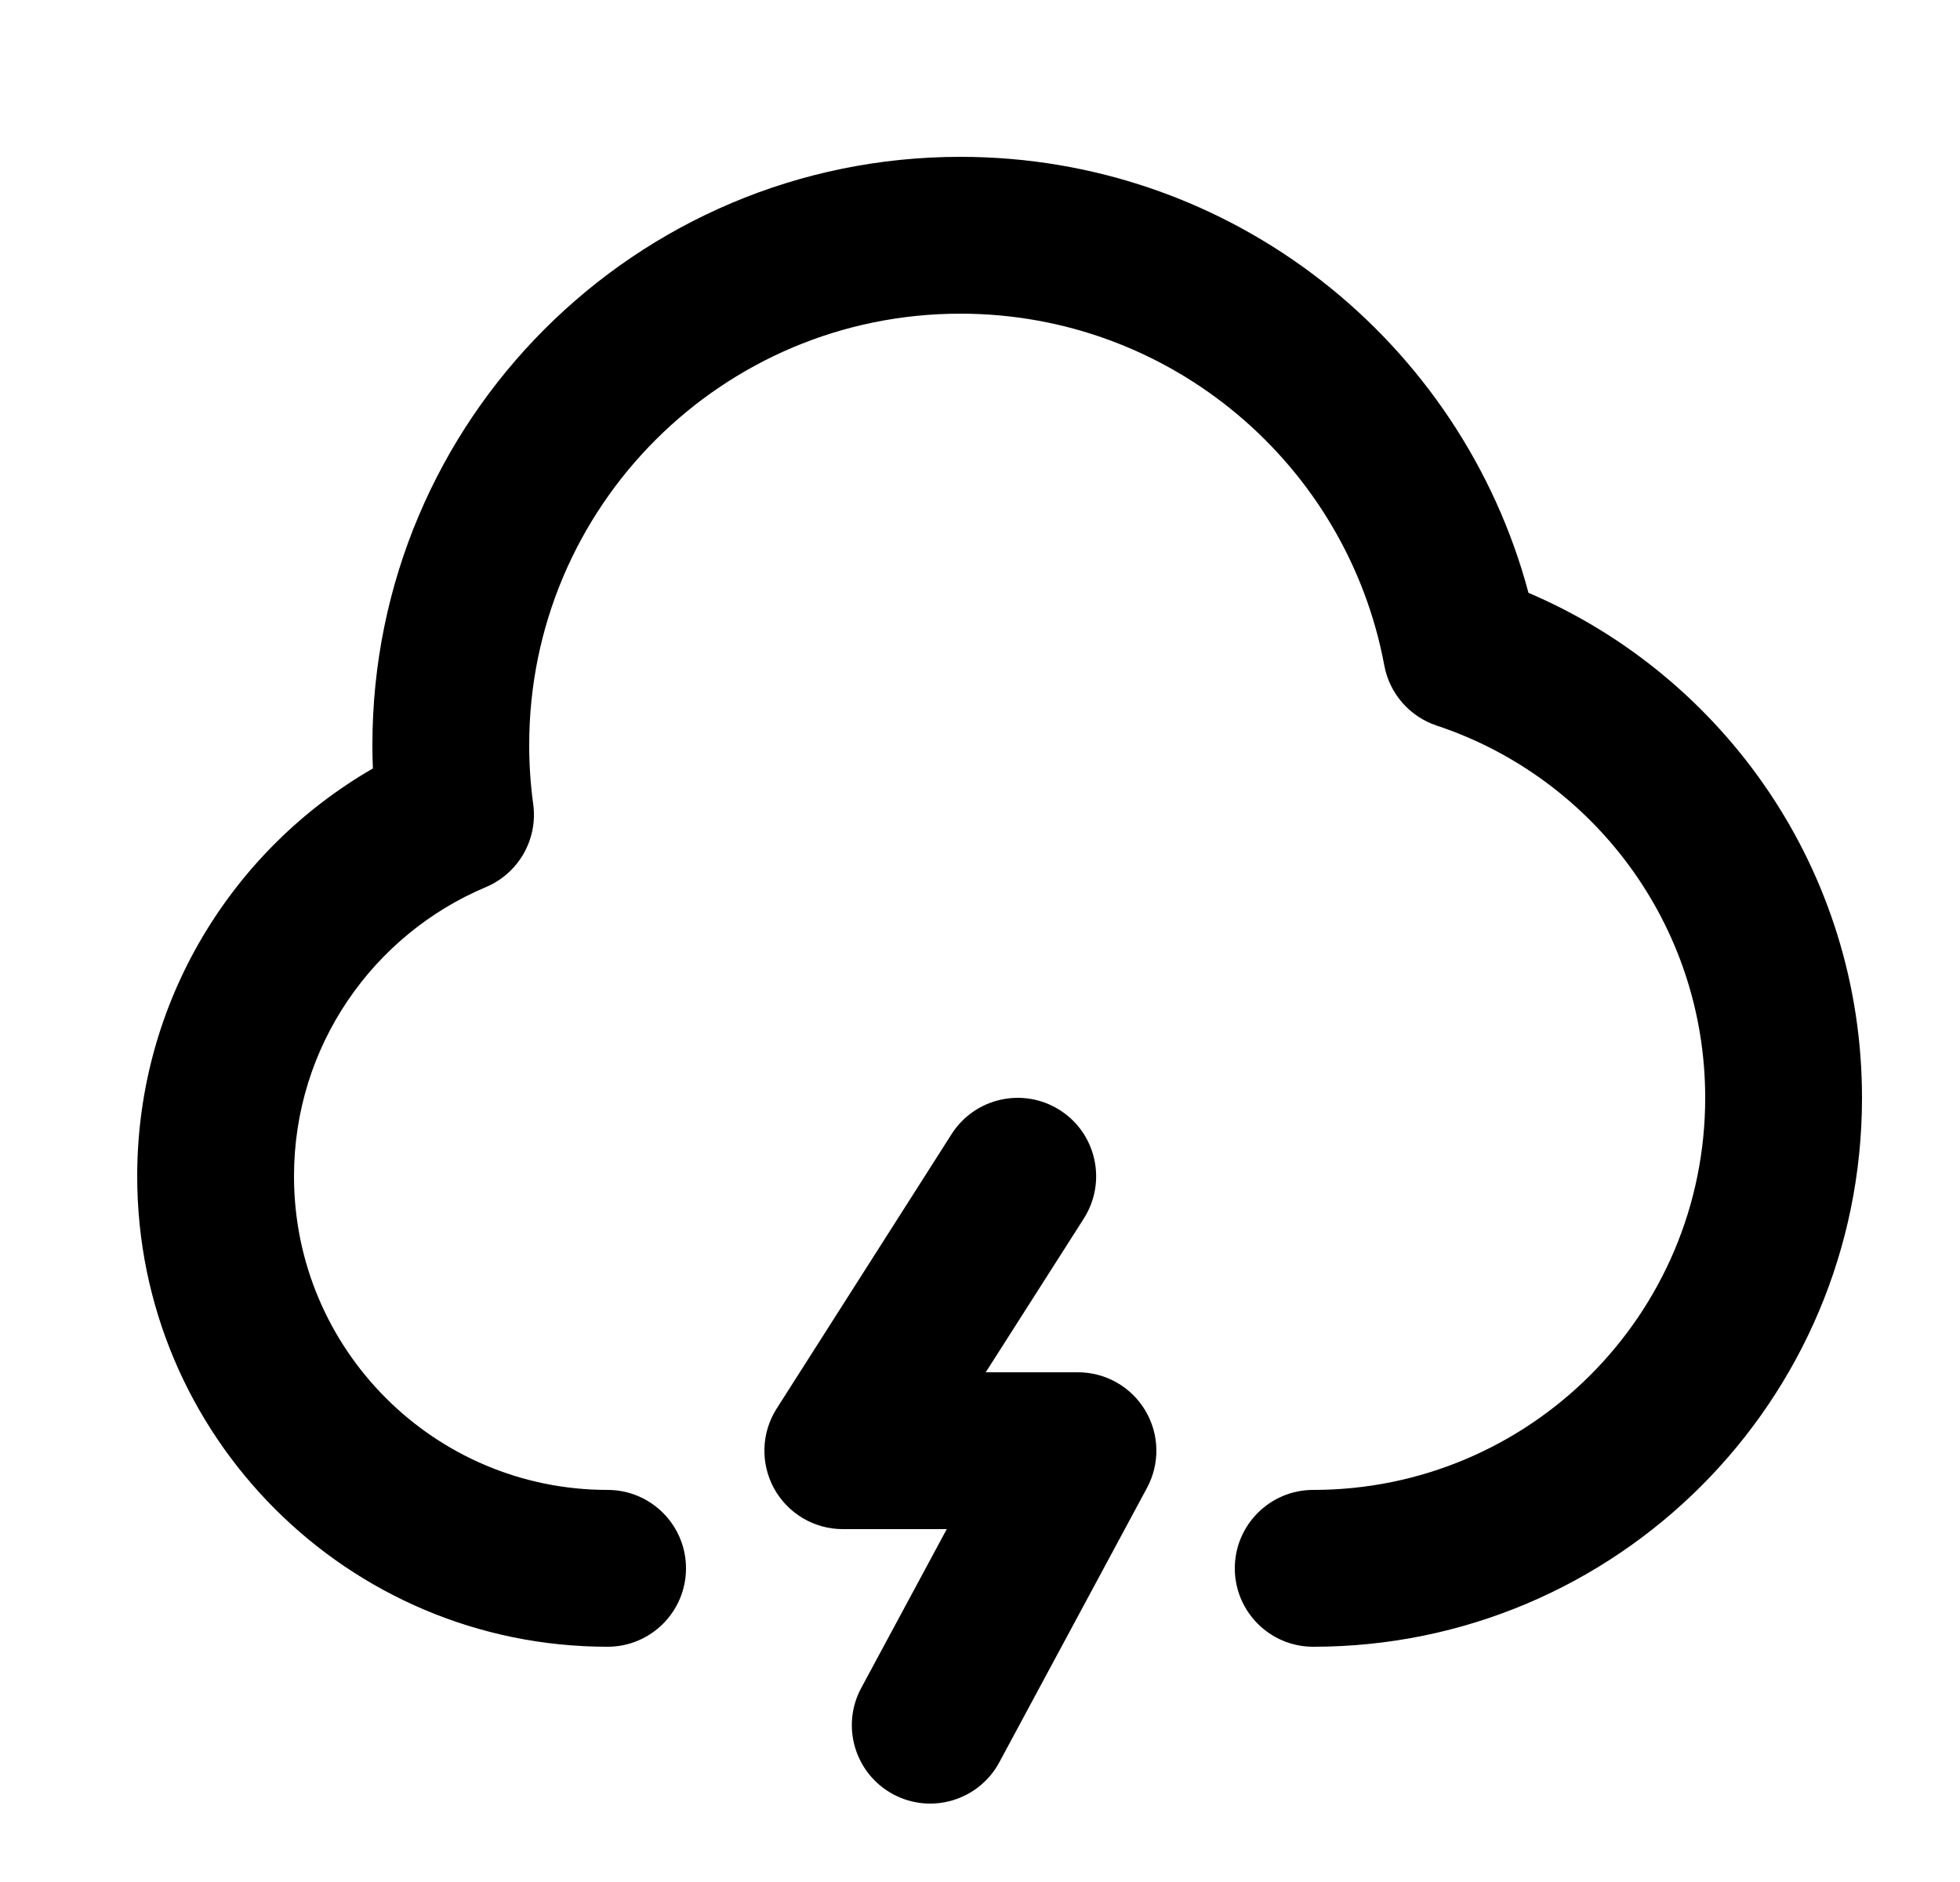 <svg width="25" height="24" viewBox="0 0 25 24" fill="none" xmlns="http://www.w3.org/2000/svg">
<path d="M6.75 9.5C6.75 6.462 9.212 4 12.25 4C14.941 4 17.182 5.933 17.657 8.487C17.724 8.845 17.98 9.138 18.325 9.253C20.316 9.913 21.75 11.79 21.75 14C21.75 16.761 19.511 19 16.75 19C16.198 19 15.75 19.448 15.75 20C15.75 20.552 16.198 21 16.75 21C20.616 21 23.75 17.866 23.75 14C23.75 11.107 21.996 8.627 19.496 7.56C18.641 4.358 15.722 2 12.25 2C8.108 2 4.75 5.358 4.75 9.5C4.75 9.6 4.752 9.7 4.756 9.8C2.96 10.835 1.75 12.775 1.75 15C1.75 18.314 4.436 21 7.75 21C8.302 21 8.75 20.552 8.75 20C8.75 19.448 8.302 19 7.75 19C5.541 19 3.75 17.209 3.75 15C3.75 13.343 4.758 11.918 6.199 11.312C6.615 11.136 6.863 10.703 6.801 10.254C6.767 10.008 6.75 9.756 6.75 9.5Z" fill="black"/>
<path d="M13.825 15.538C14.121 15.072 13.985 14.454 13.519 14.157C13.053 13.86 12.435 13.997 12.138 14.462L9.907 17.962C9.71 18.27 9.698 18.661 9.873 18.981C10.049 19.301 10.385 19.5 10.75 19.5H12.076L10.985 21.526C10.723 22.012 10.905 22.619 11.392 22.881C11.878 23.142 12.484 22.96 12.746 22.474L14.63 18.974C14.797 18.664 14.789 18.289 14.608 17.987C14.428 17.685 14.102 17.5 13.75 17.5H12.573L13.825 15.538Z" fill="black"/>
</svg>
